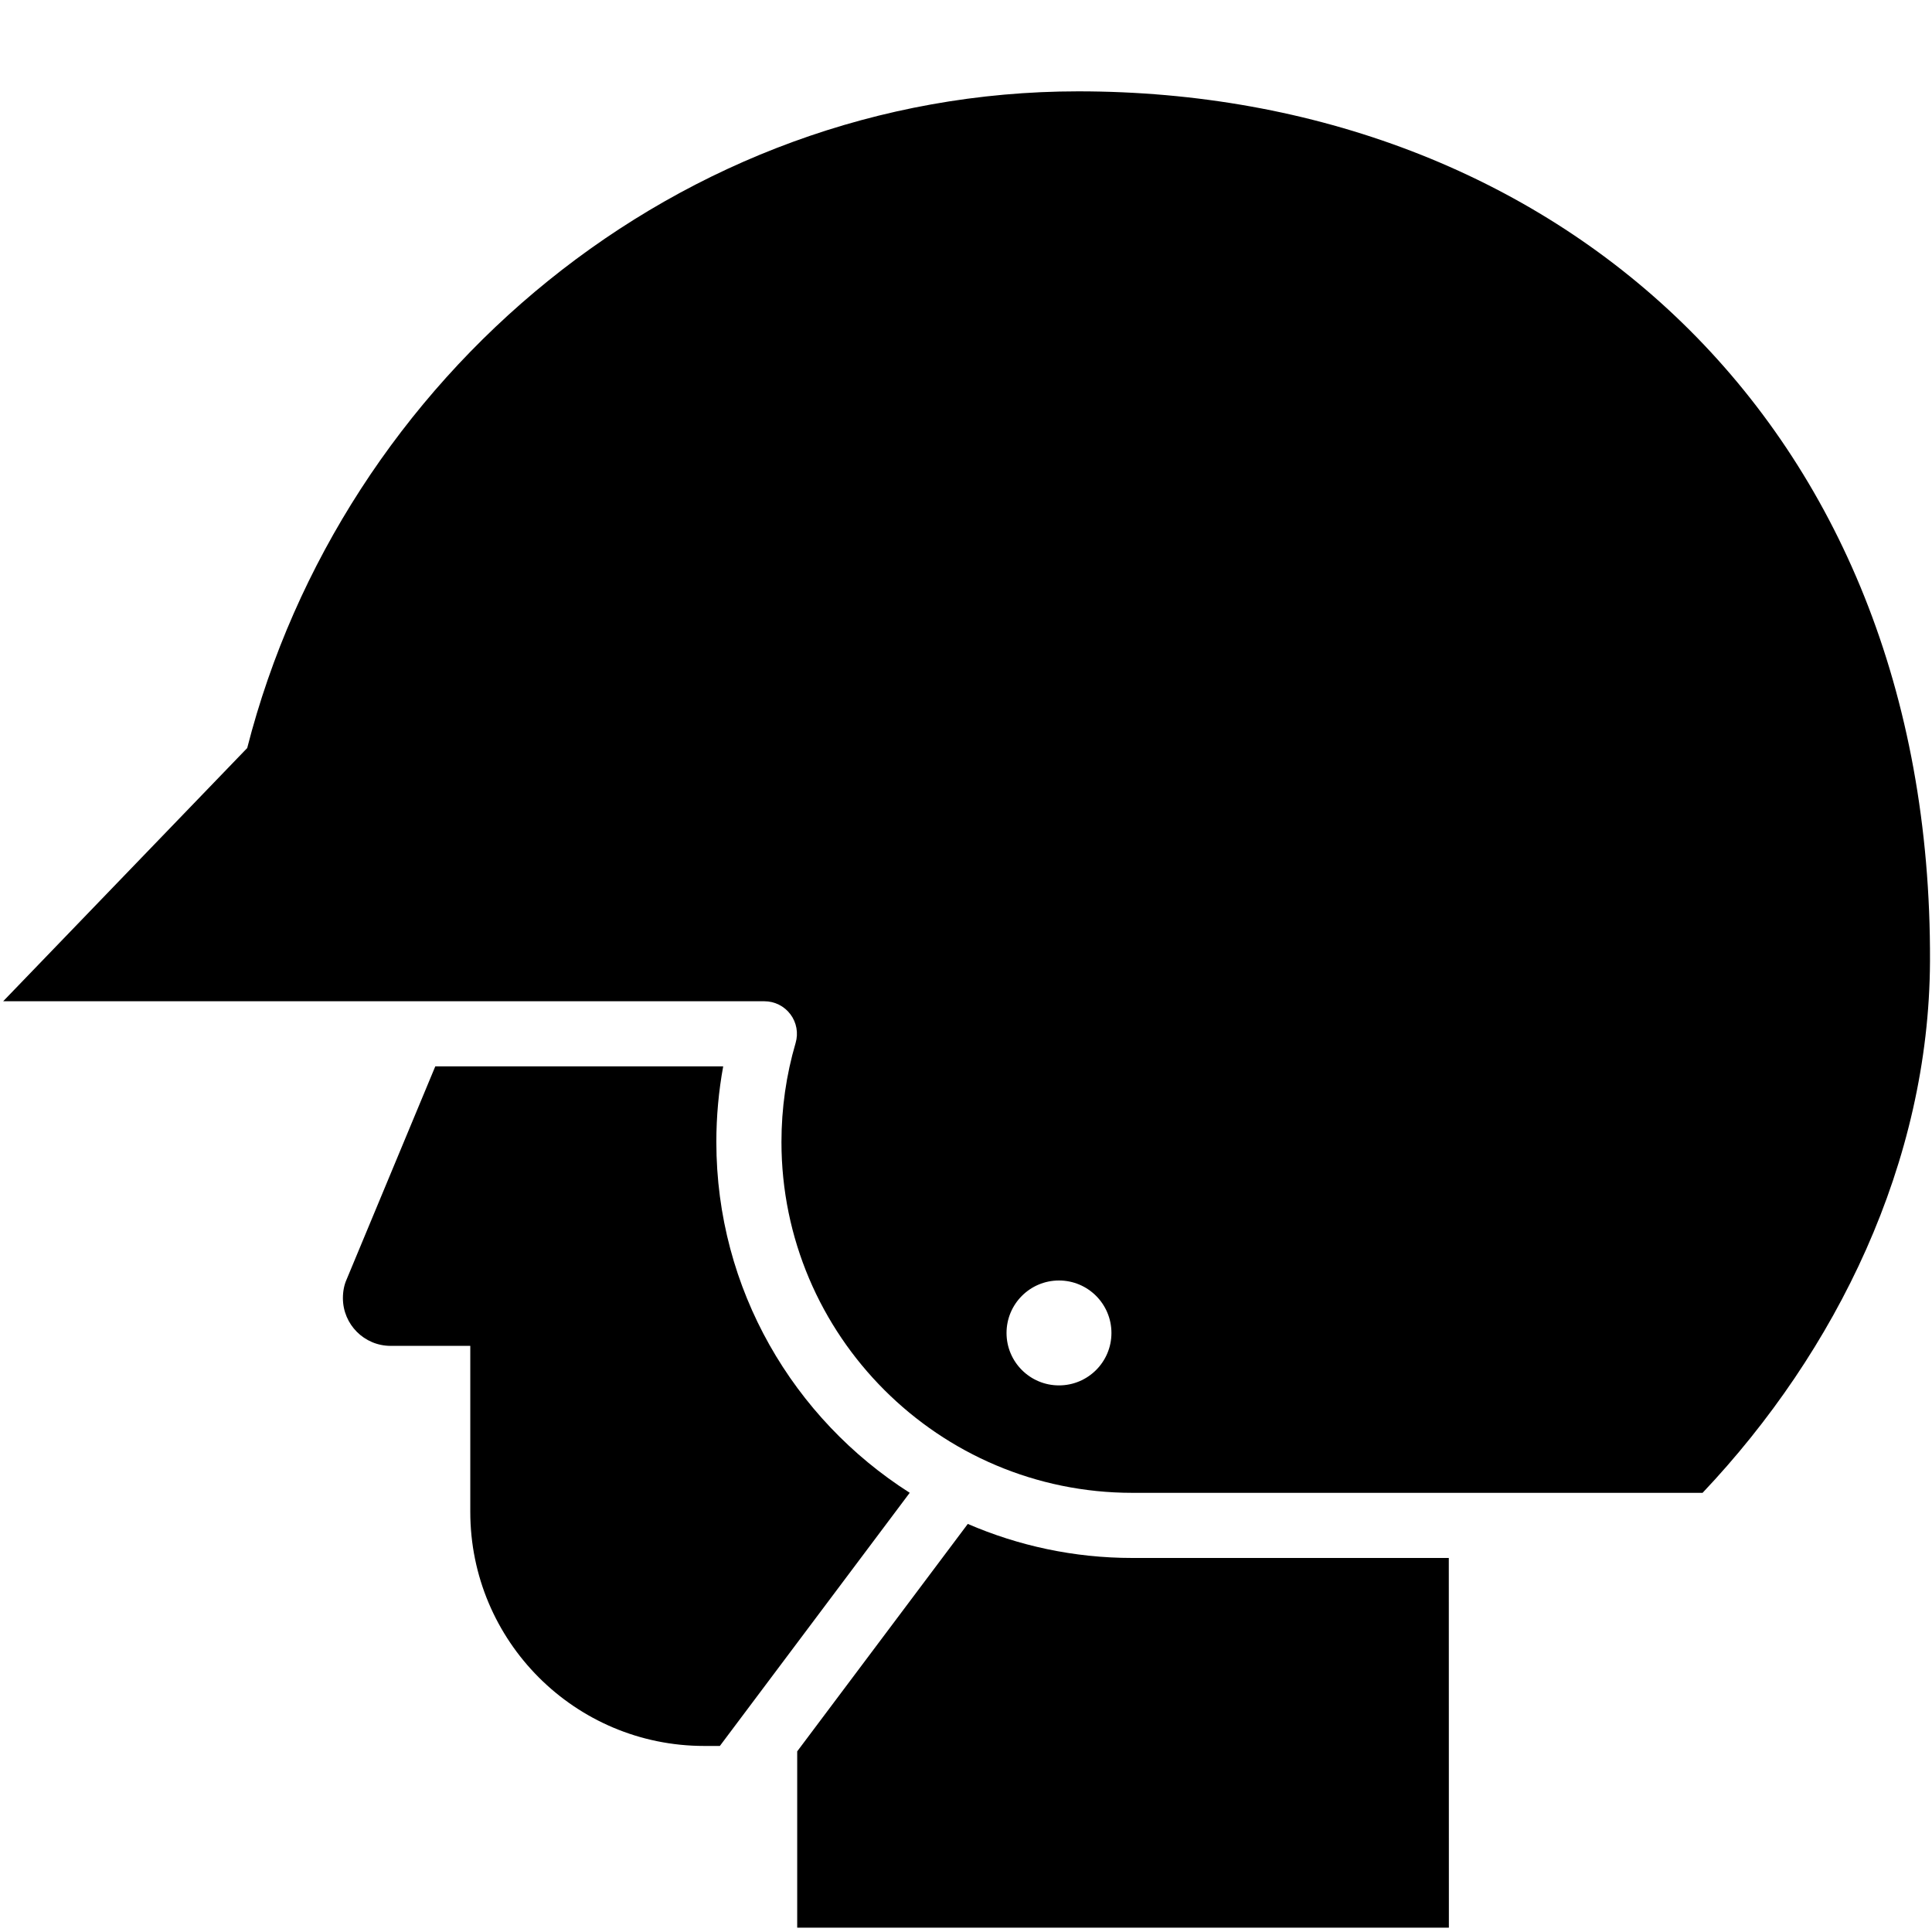 <svg xmlns="http://www.w3.org/2000/svg" xmlns:xlink="http://www.w3.org/1999/xlink" version="1.1" x="0px" y="0px" width="100px" height="100px" viewBox="-346 256 100 100" enable-background="new -346 256 100 100" xml:space="preserve">
<g id="Layer_1">
</g>
<g id="Layer_2">
	<g>
		<path d="M-308.74,346.37l9.827-13.103c-6.006-3.824-10.009-10.526-10.009-18.157c0-1.317,0.119-2.63,0.355-3.916h-14.902    l-4.592,11.034c-0.128,0.287-0.19,0.618-0.19,0.961c0,1.364,1.102,2.473,2.473,2.473h4.12v8.587    c0,6.698,5.417,12.121,12.108,12.121H-308.74z"/>
		<path d="M-271.01,336.64h-16.382c-3.024,0-5.901-0.632-8.515-1.762l-8.83,11.772v9.125h33.731L-271.01,336.64z"/>
	</g>
	<path d="M-290.188,260.728c-20.711,0-38.109,14.81-43.017,33.991l-12.631,13.106h39.4c0.531,0,1.031,0.25,1.349,0.676   c0.318,0.423,0.417,0.974,0.268,1.482c-0.487,1.659-0.733,3.383-0.733,5.127c0,10.014,8.146,18.159,18.16,18.159h29.517   c6.94-7.338,11.727-17.119,11.771-27.511C-245.985,277.722-265.668,260.728-290.188,260.728z M-291.187,327.708   c-1.5,0-2.715-1.215-2.715-2.713c0-1.501,1.215-2.717,2.715-2.717c1.499,0,2.715,1.216,2.715,2.717   C-288.472,326.493-289.688,327.708-291.187,327.708z"/>
</g>
</svg>